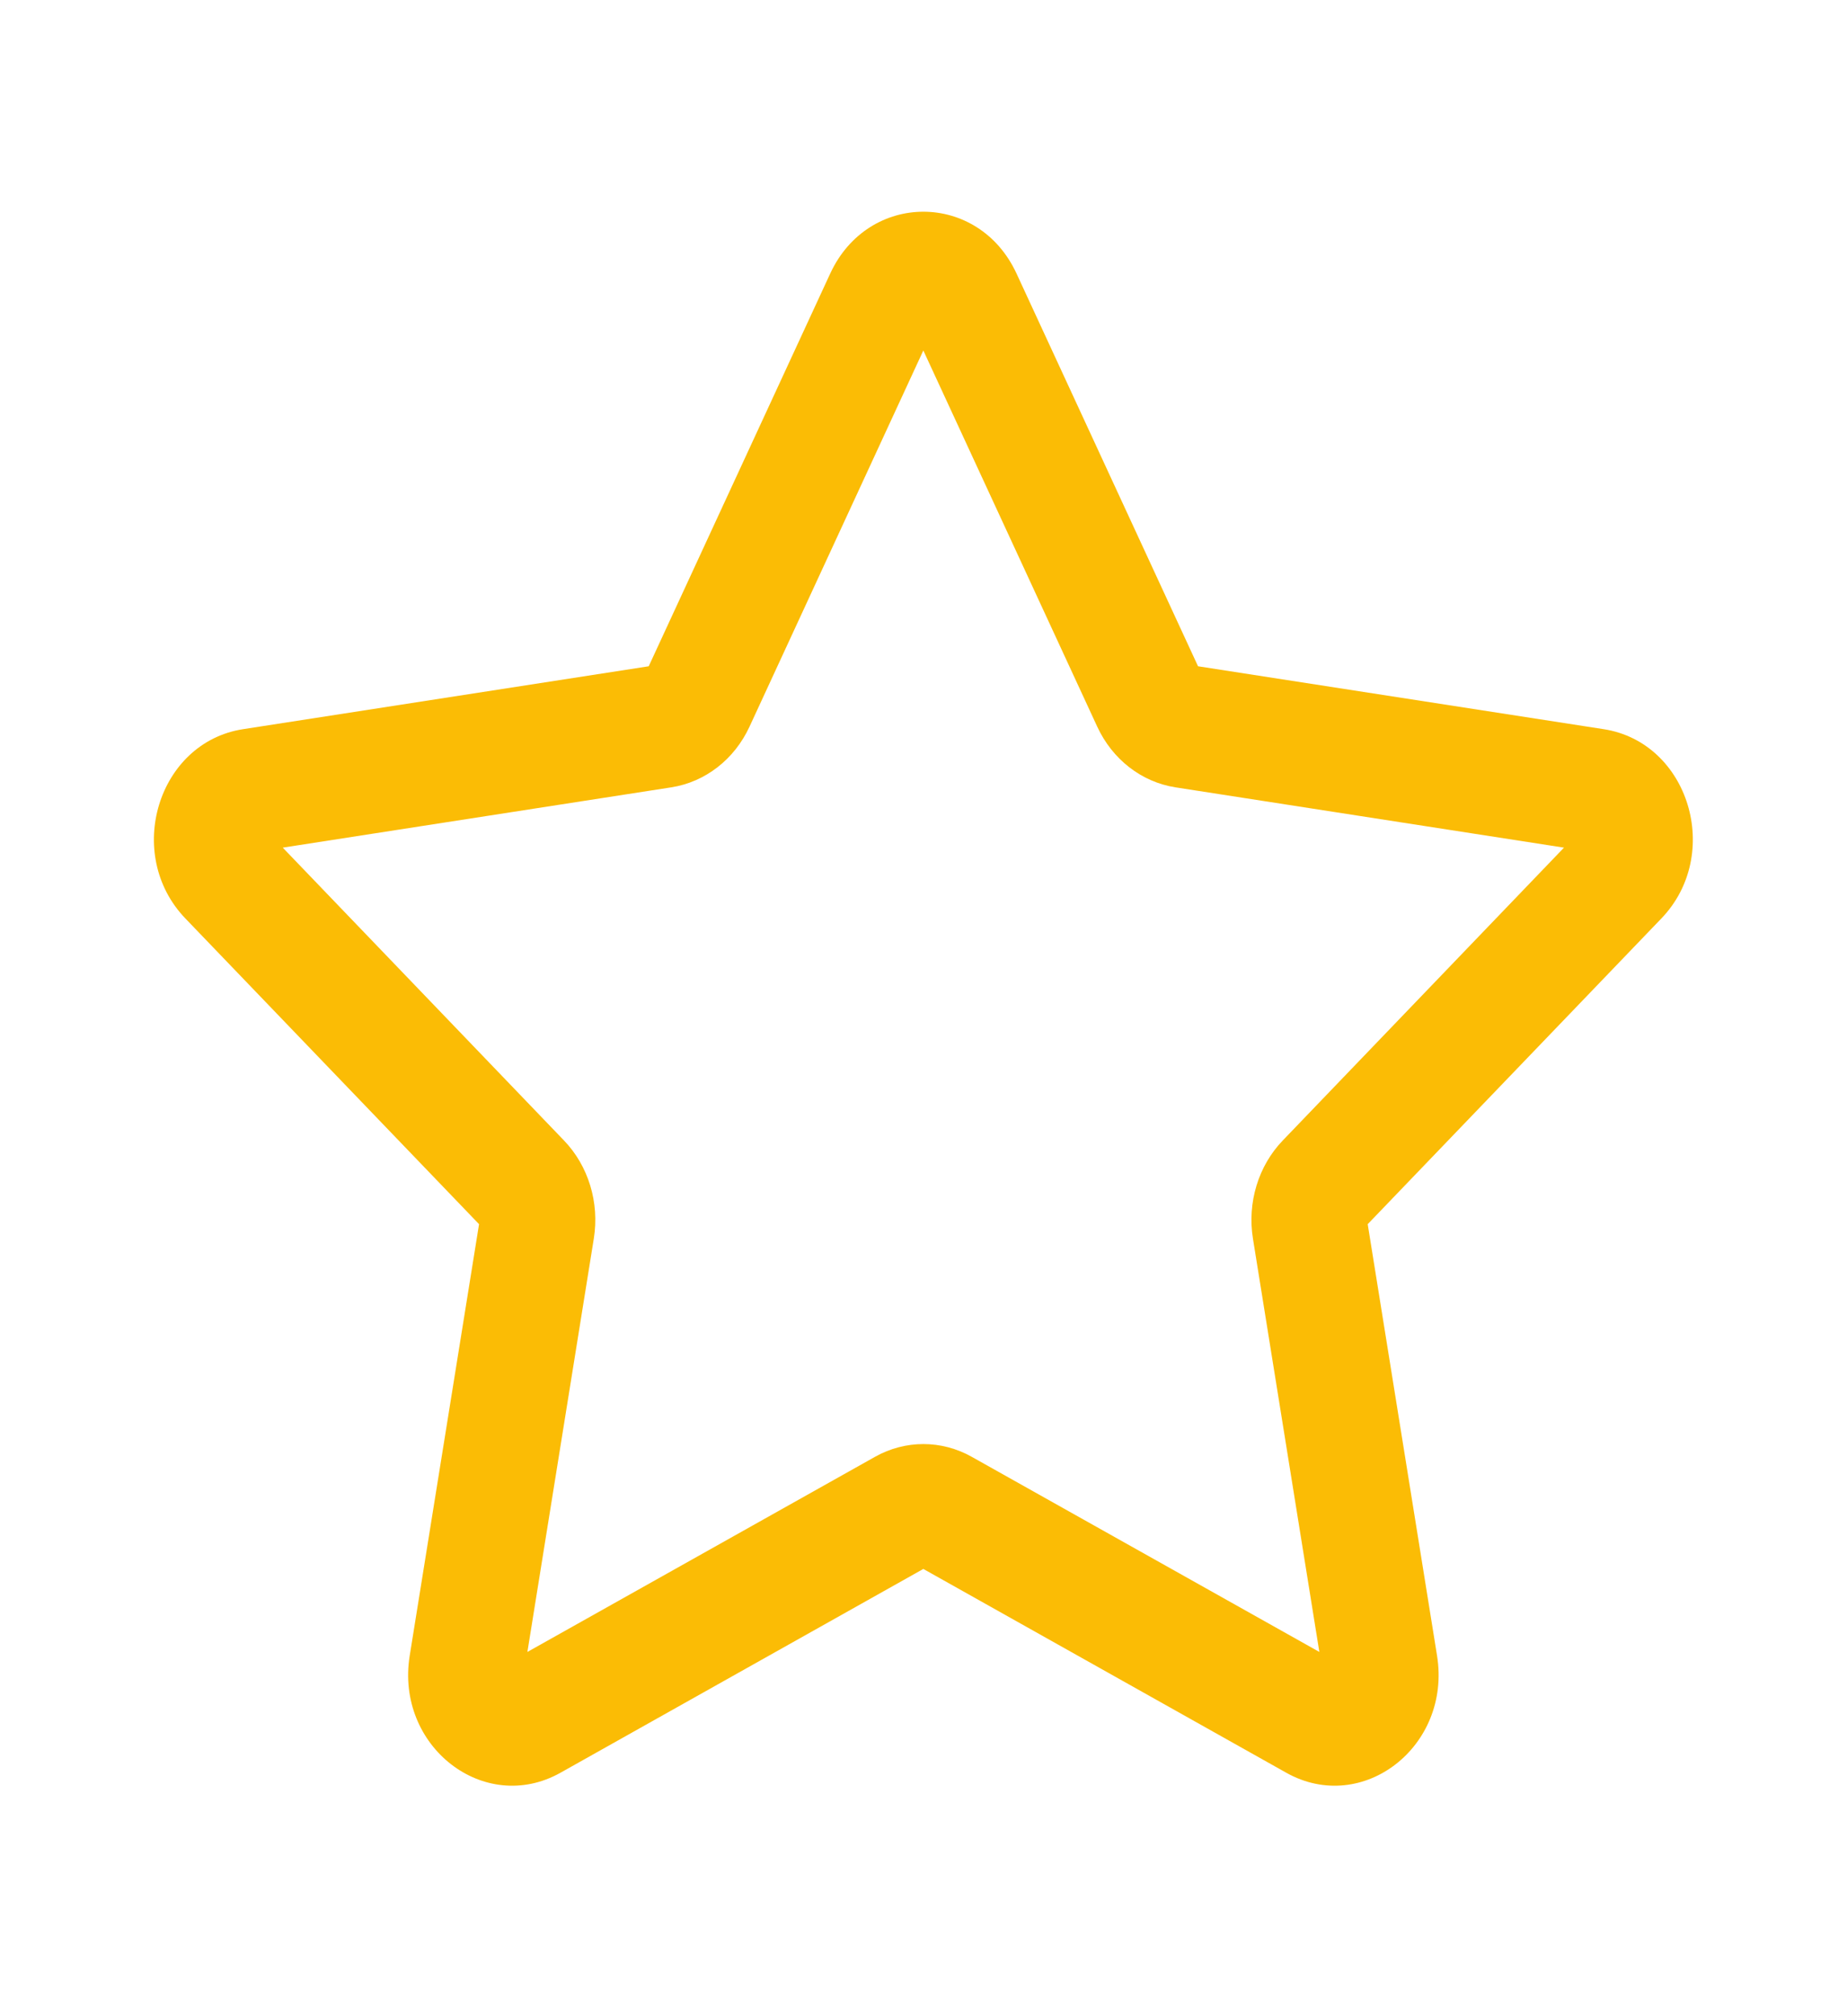 <svg width="22" height="24" viewBox="0 0 22 24" fill="none" xmlns="http://www.w3.org/2000/svg">
<path d="M9.889 3.256C10.343 2.275 11.654 2.275 12.108 3.256L14.27 7.931L19.103 8.68C20.118 8.838 20.523 10.169 19.789 10.933L16.291 14.572L17.117 19.709C17.29 20.788 16.229 21.611 15.321 21.102L10.998 18.676L6.676 21.102C5.768 21.611 4.707 20.788 4.88 19.709L5.706 14.572L2.208 10.933C1.474 10.169 1.879 8.838 2.894 8.68L7.727 7.931L9.889 3.256ZM10.998 4.172L8.928 8.649C8.748 9.039 8.4 9.309 7.997 9.372L3.368 10.09L6.717 13.575C7.009 13.878 7.142 14.315 7.073 14.744L6.282 19.664L10.423 17.341C10.783 17.139 11.214 17.139 11.574 17.341L15.715 19.664L14.924 14.744C14.855 14.315 14.988 13.878 15.28 13.575L18.629 10.09L14 9.372C13.597 9.309 13.249 9.039 13.069 8.649L10.998 4.172Z" fill="#FBBC05"/>
</svg>
